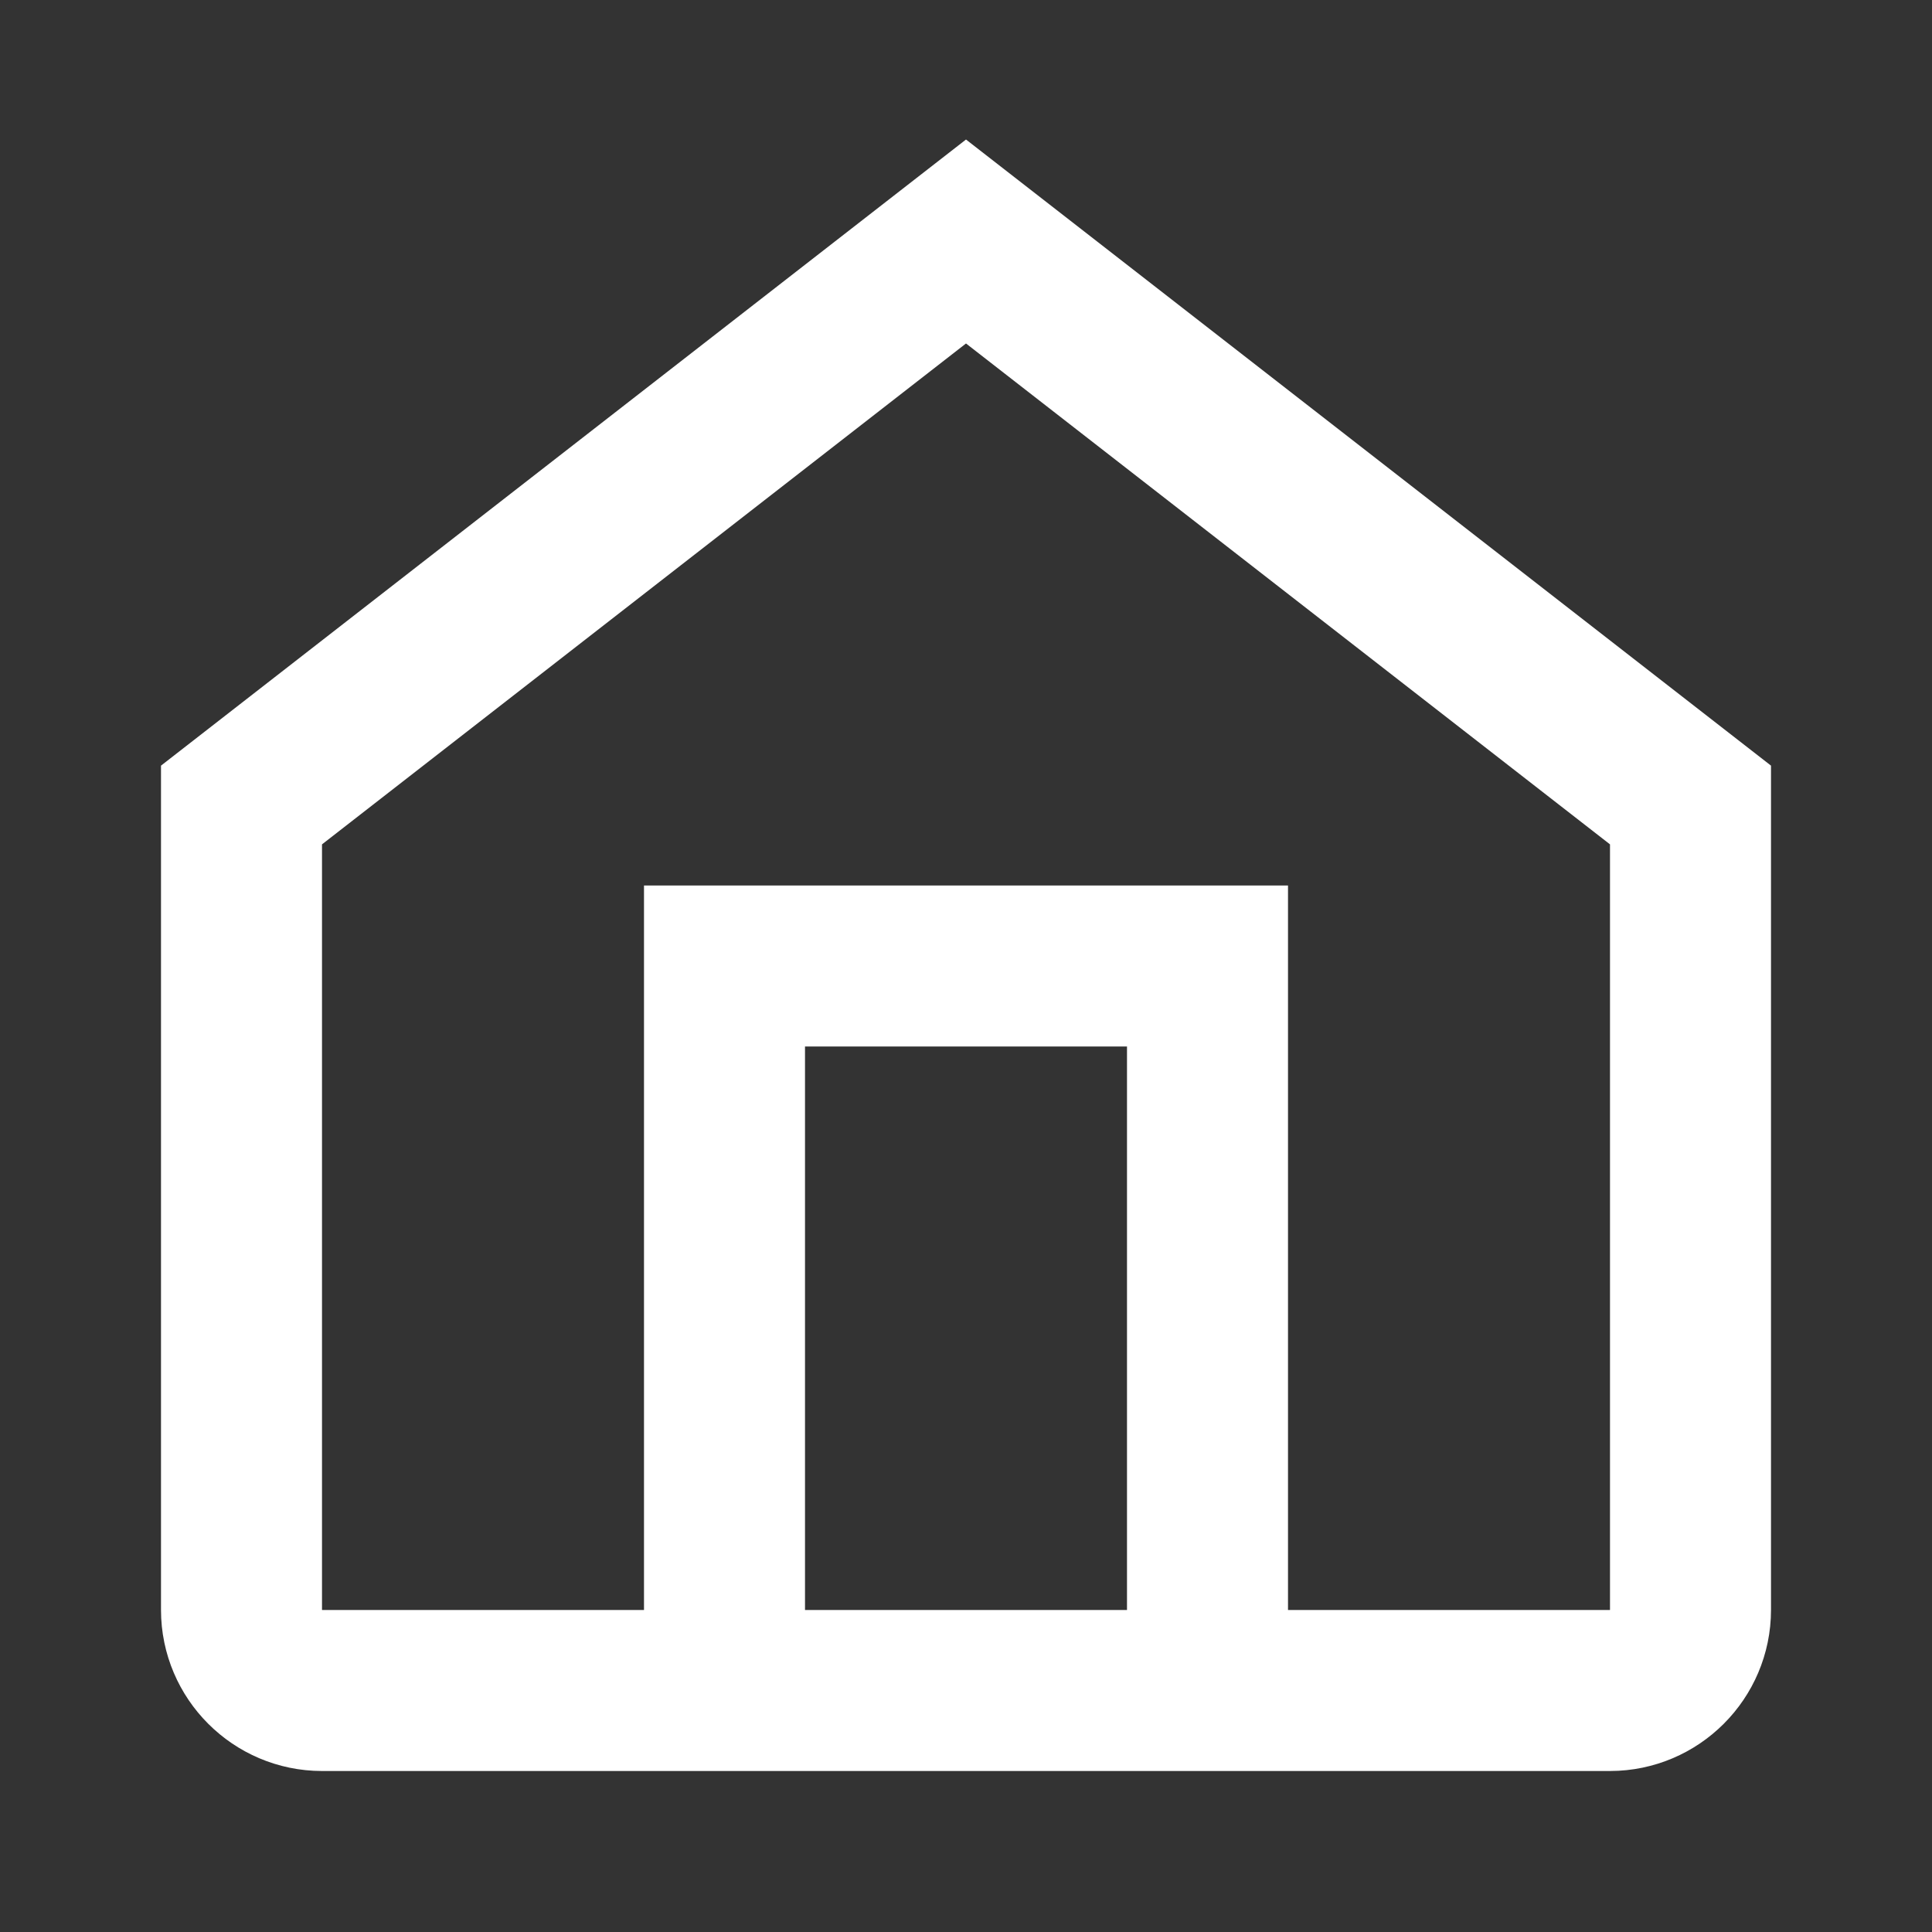 <svg width="24" height="24" viewBox="0 0 24 24" fill="none" xmlns="http://www.w3.org/2000/svg">
  <rect x="0" y="0" width="24" height="24" fill="#333333" stroke="none"/>
  <path d="M3 10L12 3L21 10V20C21 20.55 20.55 21 20 21H4C3.45 21 3 20.55 3 20V10Z" stroke="white" stroke-width="2" fill="none"></path>
  <path d="M9 21V12H15V21" stroke="white" stroke-width="2"></path>
</svg>
